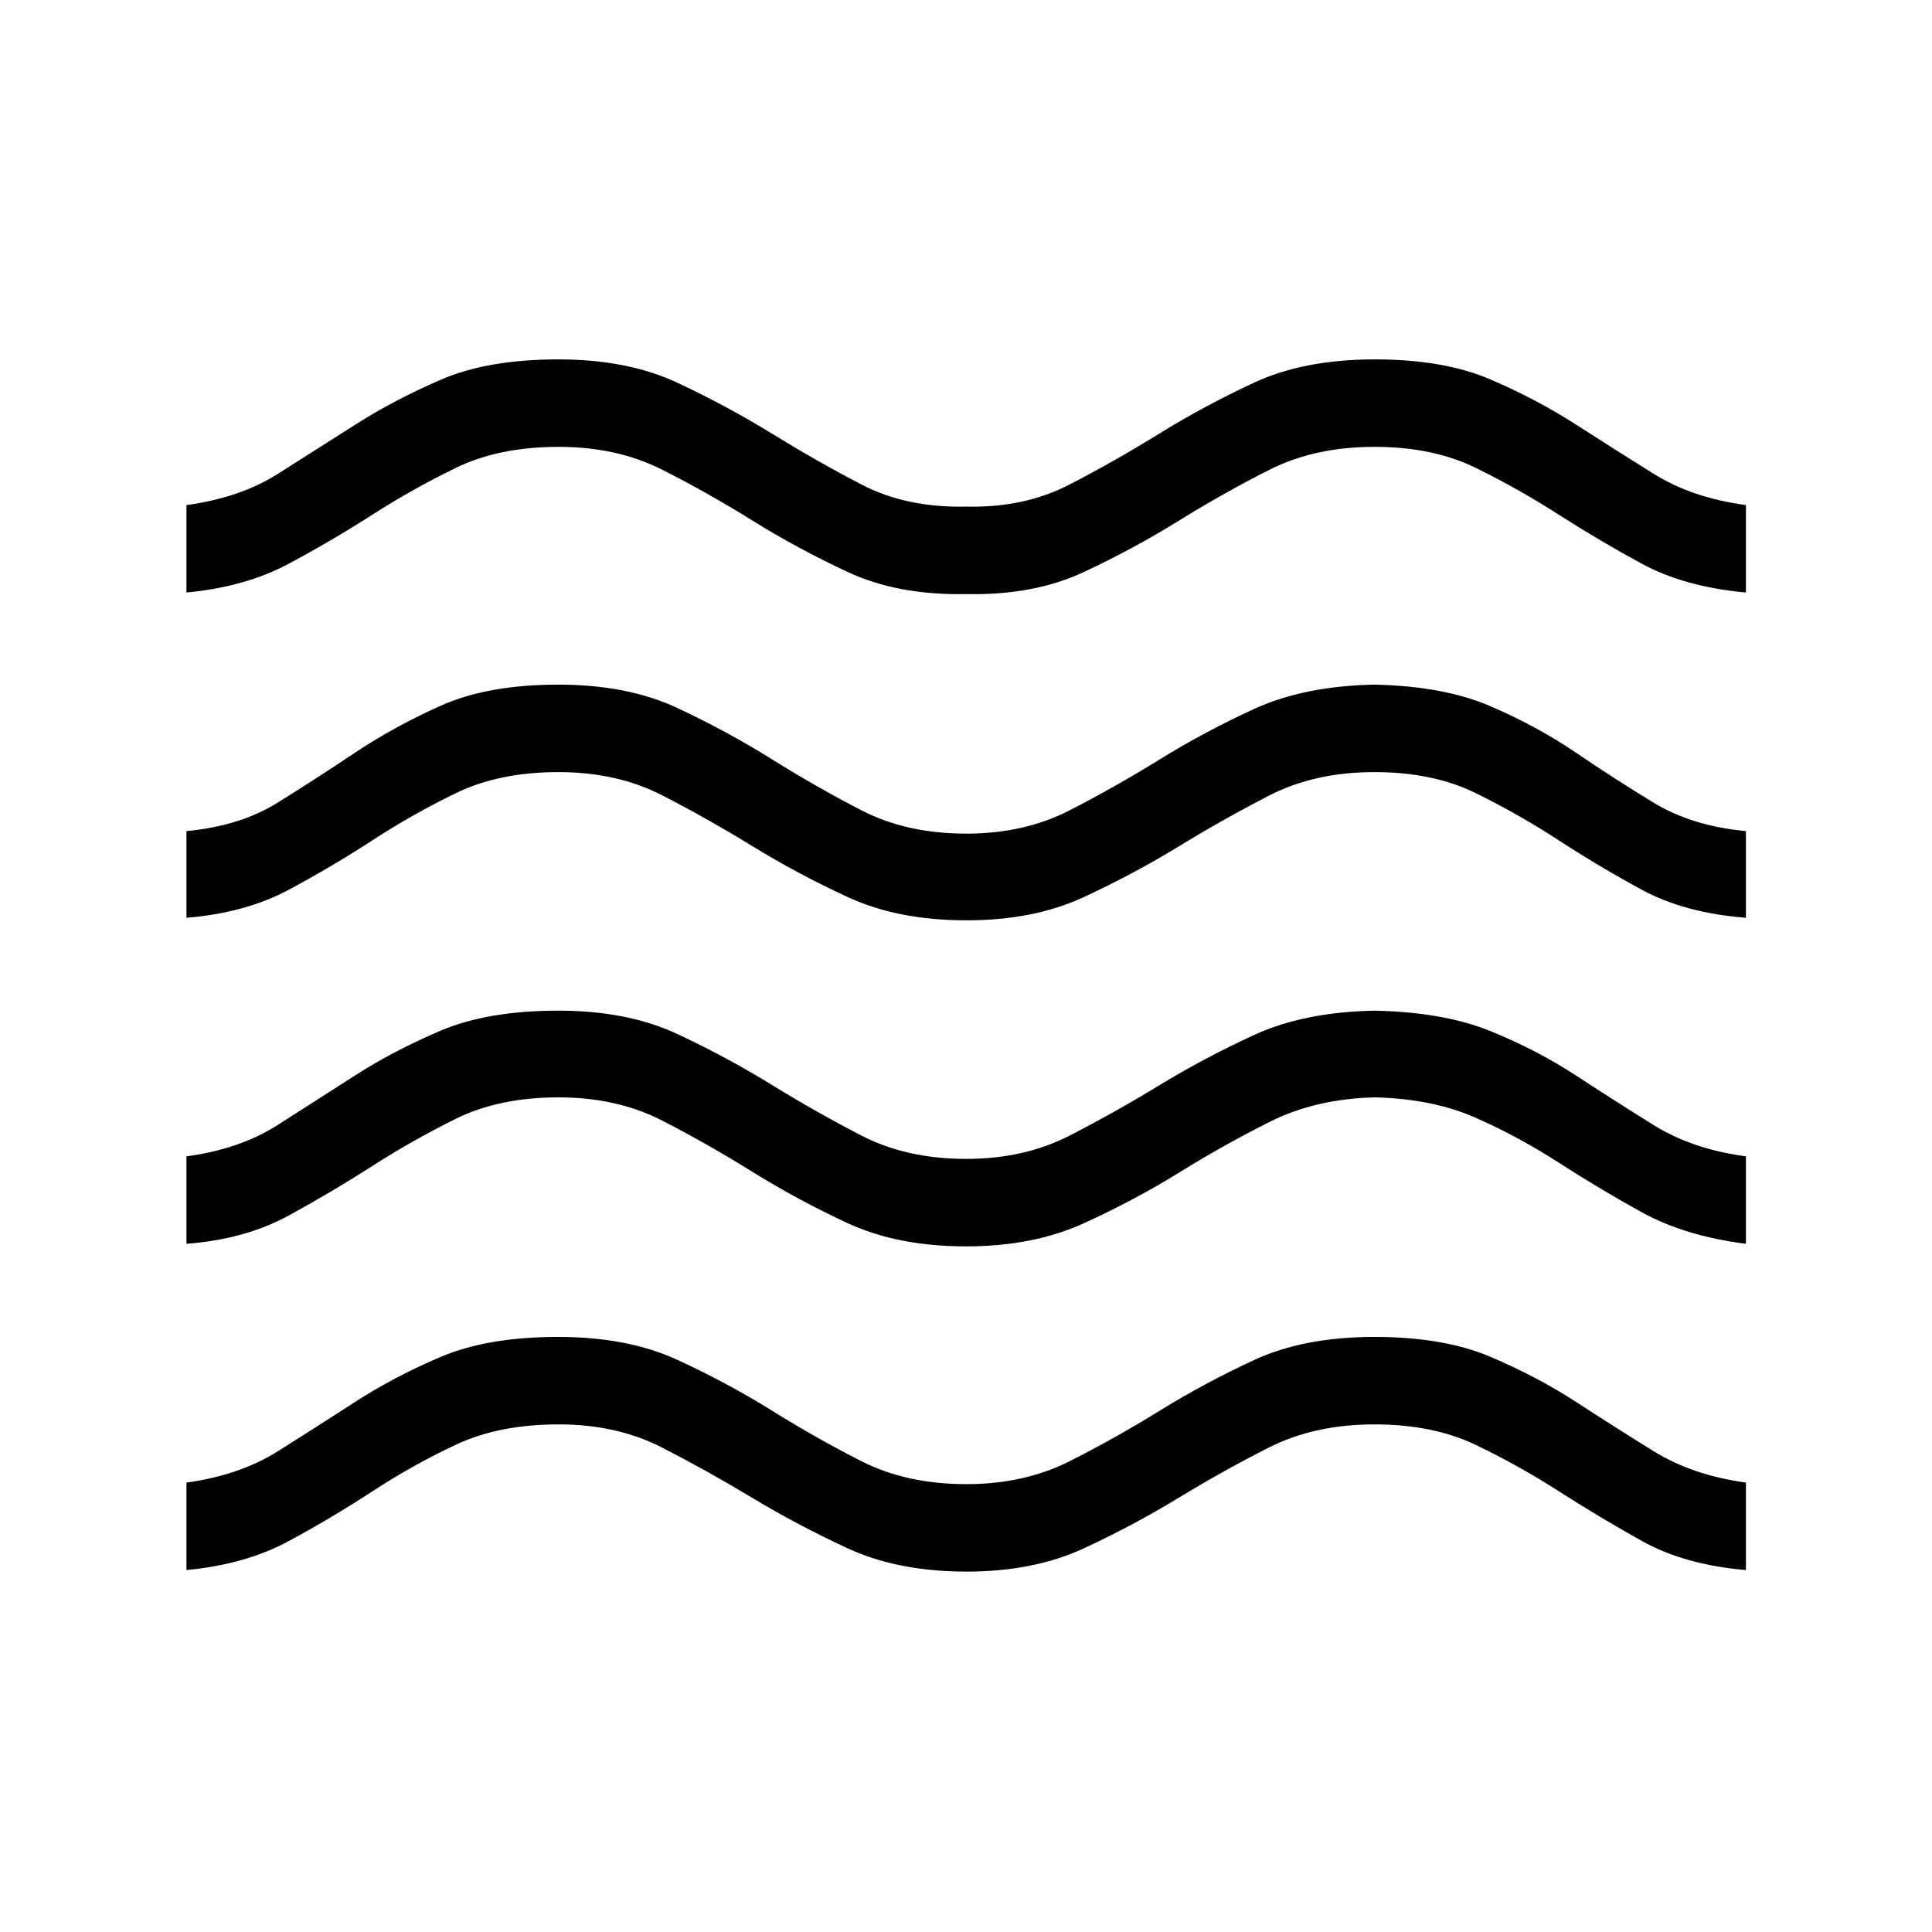 <svg xmlns="http://www.w3.org/2000/svg" height="48" viewBox="0 -960 960 960" width="48"><path d="M92.65-179.85v-43.46q26.54-3.69 45.43-15.58 18.88-11.88 38.32-24.47 19.44-12.59 42.71-22.46 23.27-9.87 58.3-9.87 34.44 0 59.24 11.42 24.81 11.43 46.97 25.23 22.15 13.81 44.53 25.15 22.37 11.35 52.04 11.35 28.69 0 51.21-11.35 22.52-11.34 44.66-25.03 22.13-13.7 46.96-25.23 24.83-11.54 59.86-11.54 34.43 0 57.67 9.87 23.25 9.87 42.62 22.46 19.37 12.59 38.54 24.47 19.17 11.89 45.83 15.58v43.46q-30.46-2.58-51.76-14.48-21.29-11.9-41.23-24.69-19.93-12.79-41.22-23-21.28-10.21-50.36-10.21-29.66 0-52.3 11.42-22.63 11.43-44.96 25.04-22.33 13.61-47.19 25.15-24.87 11.54-58.23 11.54-34.06 0-59.02-11.54t-47.37-25.04q-22.4-13.5-44.87-25.03-22.47-11.54-51.45-11.54-29.58 0-51.1 10.11Q204.96-232 185-218.94q-19.96 13.05-41.52 24.69-21.55 11.63-50.83 14.4Zm0-162.11v-43.46q26.54-3.58 45.28-15.54 18.74-11.96 38.25-24.5t42.86-22.44q23.34-9.91 58.37-9.91 34.44 0 59.24 11.64 24.81 11.63 46.97 25.29 22.15 13.65 44.53 25.19 22.37 11.54 52.04 11.54 28.69 0 51.21-11.54t44.66-25.04q22.13-13.5 46.96-24.94 24.83-11.44 59.86-12.14 34.43.7 57.67 10.14 23.25 9.45 42.62 22.12 19.37 12.67 38.54 24.61 19.17 11.94 45.83 15.52v43.46q-30.46-3.89-51.89-15.75-21.43-11.87-41.14-24.6-19.7-12.73-41.13-22.23-21.42-9.5-50.21-10.19-29.36.69-52.19 12.13-22.83 11.45-44.89 25.12-22.06 13.67-47.35 25.23-25.28 11.56-58.64 11.56-34.06 0-58.92-11.54-24.87-11.54-47.28-25.48-22.4-13.94-44.87-25.48-22.47-11.54-51.45-11.54-29.58 0-51.1 10.65-21.52 10.66-41.48 23.46-19.96 12.81-41.52 24.6-21.55 11.79-50.83 14.06Zm0-162v-43.08q26.54-2.46 45.28-14.11 18.74-11.66 38.25-24.7 19.51-13.03 42.86-23.5 23.34-10.46 58.37-10.46 34.44 0 59.24 11.64 24.81 11.63 46.97 25.48 22.15 13.84 44.53 25.38 22.37 11.54 52.04 11.54 28.69 0 51.21-11.54t44.66-25.23q22.13-13.69 46.96-25.13 24.83-11.44 59.86-12.14 34.43.7 57.67 10.7 23.25 10 42.62 23.17 19.37 13.17 38.54 24.81 19.17 11.63 45.83 14.09v43.08q-30.46-2.39-51.76-13.94-21.29-11.56-41.23-24.54-19.93-12.98-41.22-23.44-21.28-10.47-50.36-10.47-29.66 0-52.3 11.64-22.63 11.63-44.96 25.29-22.33 13.65-47.19 25.19-24.87 11.54-58.23 11.54-34.06 0-59.02-11.54t-47.37-25.29q-22.4-13.75-44.87-25.29t-51.45-11.54q-29.58 0-51.1 10.47-21.52 10.46-41.48 23.46-19.96 13-41.52 24.53-21.55 11.54-50.83 13.93Zm0-161.62v-43.46q26.54-3.57 45.43-15.52 18.88-11.94 38.25-24.3 19.36-12.37 42.71-22.47 23.34-10.09 58.37-10.09 34.44 0 59.24 11.63 24.81 11.64 46.97 25.29 22.15 13.66 44.53 25.29 22.37 11.63 52.04 10.94 28.69.69 51.21-10.94 22.52-11.63 44.58-25.29 22.06-13.65 47-25.29 24.94-11.63 60.14-11.63 34.31 0 57.52 9.98 23.21 9.99 42.56 22.46 19.34 12.48 38.51 24.42 19.17 11.95 45.83 15.52v43.46q-30.46-2.77-51.76-14.32-21.29-11.56-41.23-24.35-19.93-12.79-41.22-23.25-21.28-10.46-50.36-10.46-29.66 0-52.3 11.44-22.63 11.44-44.96 25.29-22.33 13.85-47.19 25.48-24.87 11.64-58.23 10.94-34.06.7-59.02-10.94-24.96-11.63-47.37-25.58-22.4-13.94-44.87-25.28-22.47-11.35-51.45-11.35-29.58 0-51.1 10.46-21.52 10.46-41.48 23.27-19.96 12.81-41.52 24.35-21.55 11.53-50.83 14.3Z"/></svg>